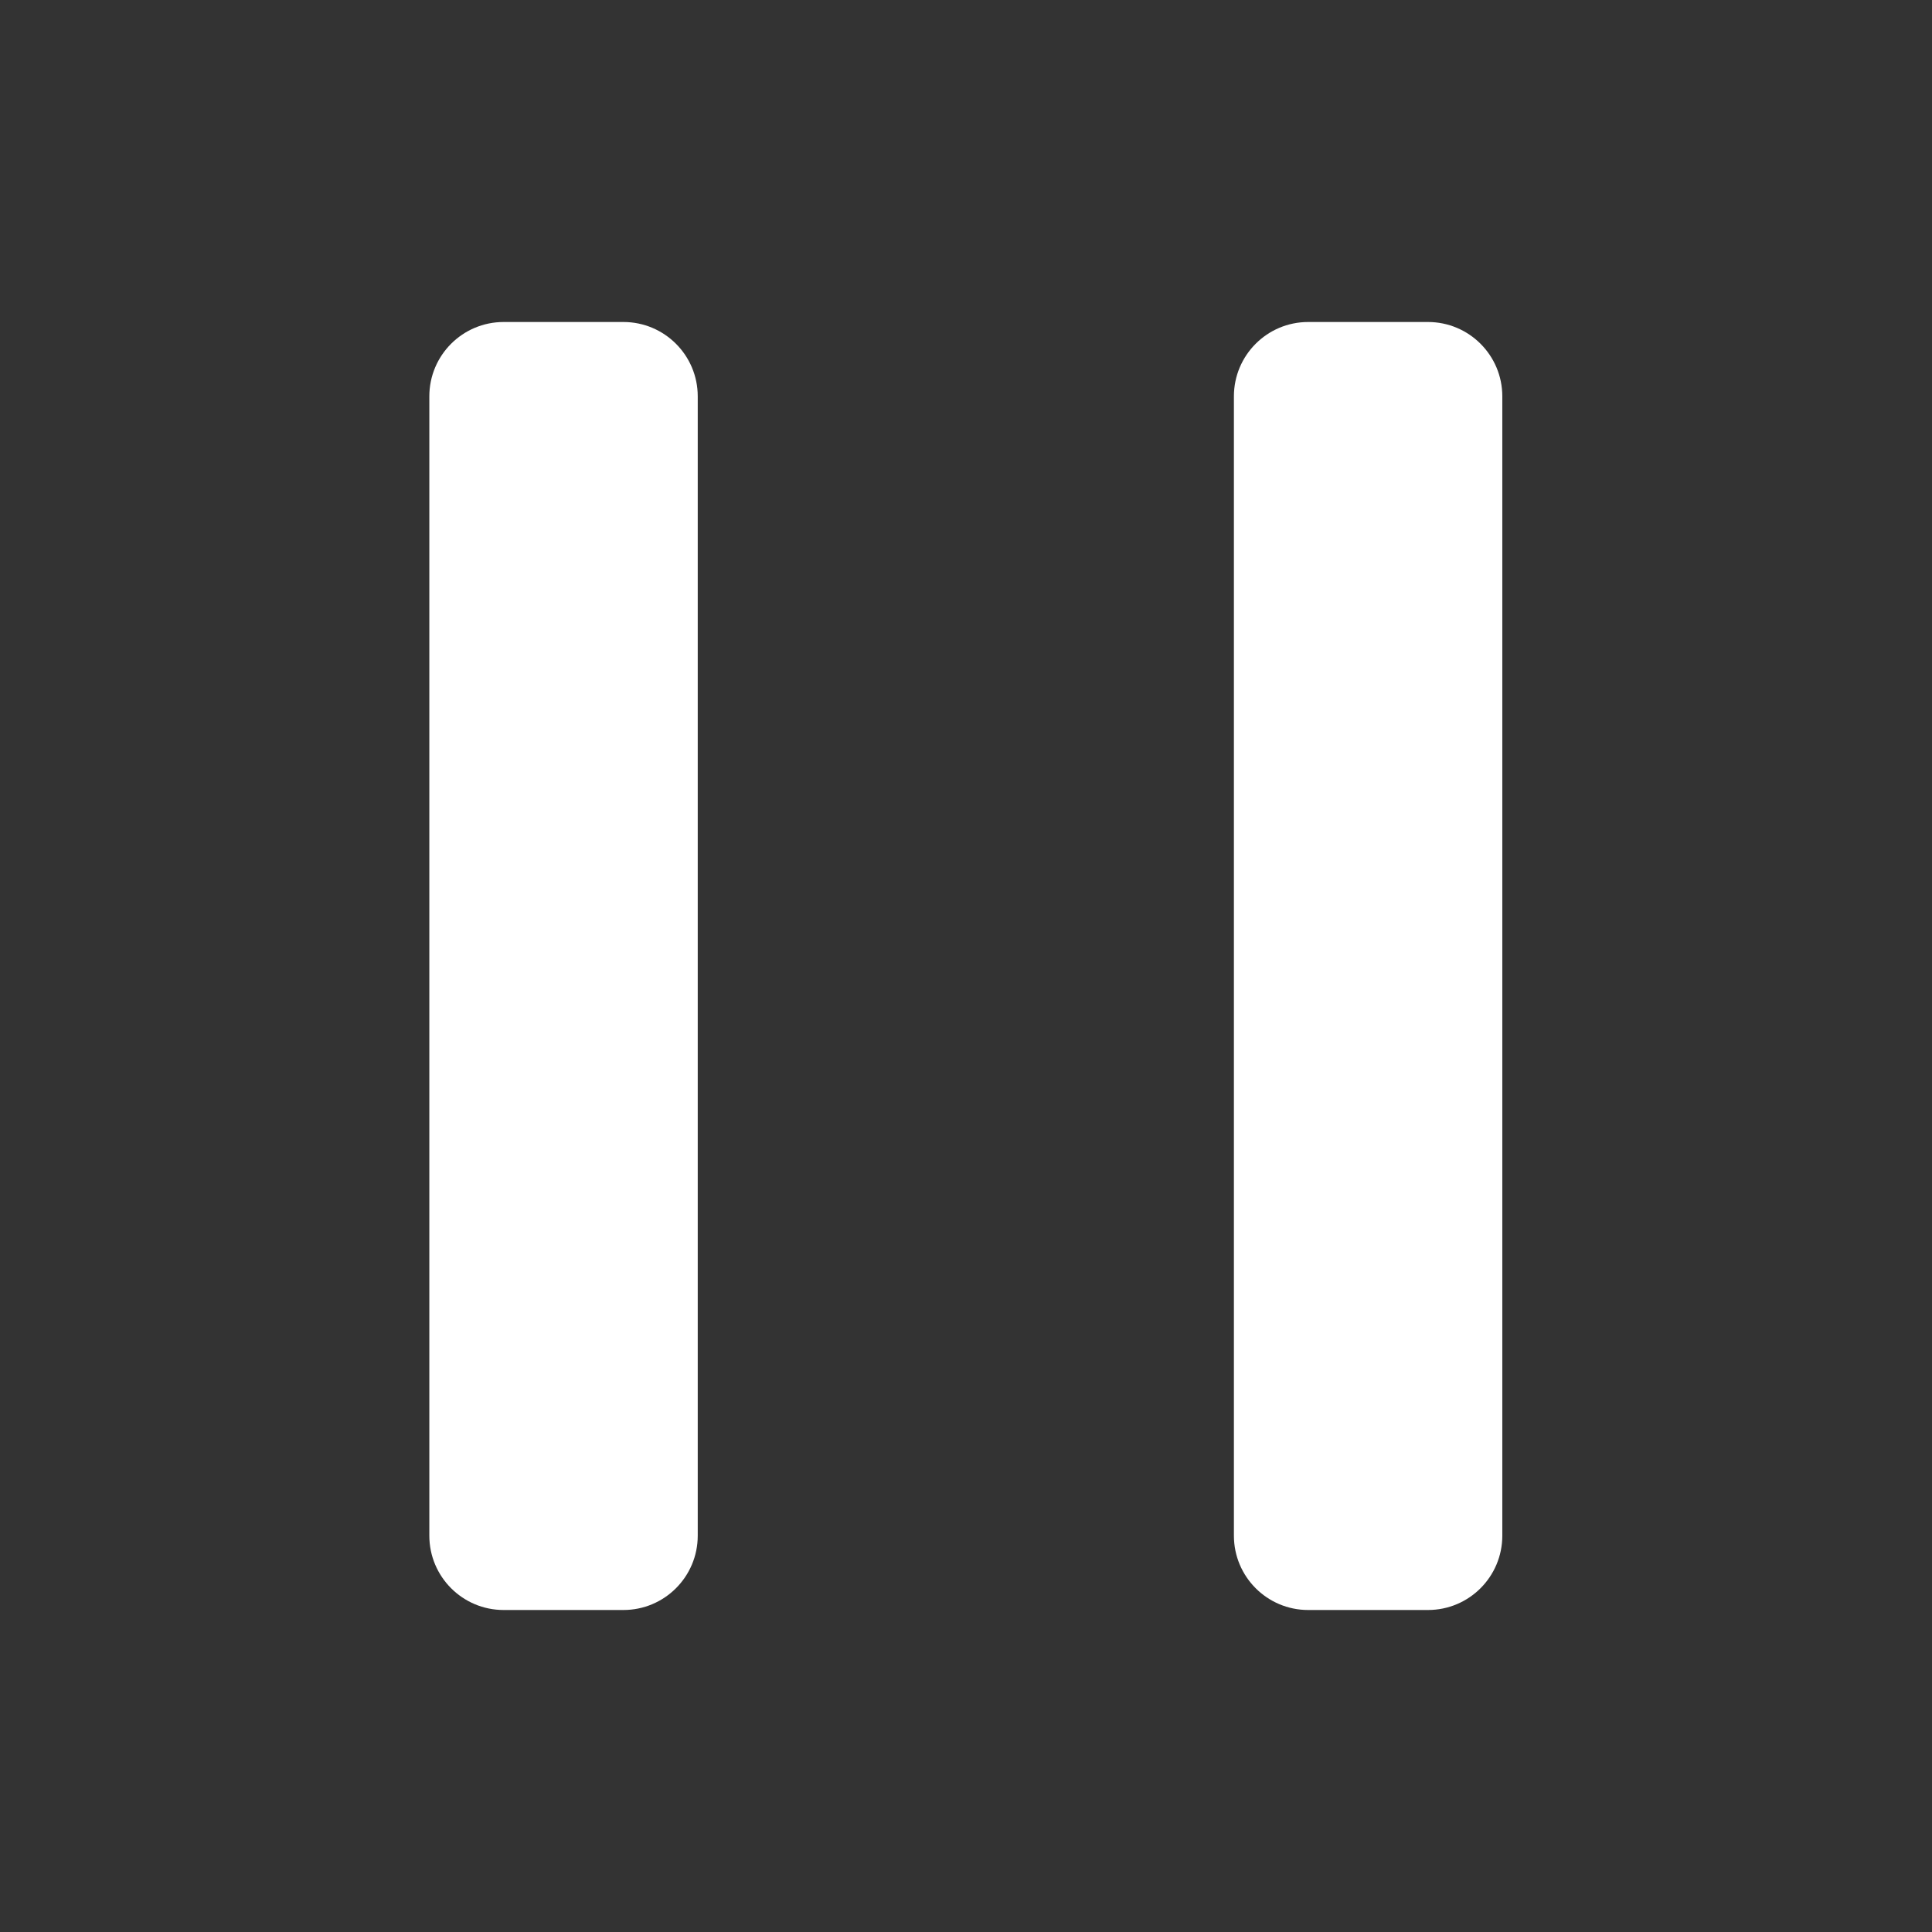 <svg width="27" height="27" viewBox="0 0 27 27" fill="none" xmlns="http://www.w3.org/2000/svg">
<rect x="0" y="0" width="27" height="27" fill="#333333" stroke="none"/>
<path d="M8.712 4.5H7.039C6.465 4.5 6 4.965 6 5.539V21.461C6 22.035 6.465 22.5 7.039 22.5H8.712C9.286 22.5 9.751 22.035 9.751 21.461V5.539C9.751 4.965 9.286 4.5 8.712 4.5ZM19.956 4.5H18.282C17.709 4.5 17.244 4.965 17.244 5.539V21.461C17.244 22.035 17.709 22.5 18.282 22.5H19.956C20.53 22.5 20.995 22.035 20.995 21.461V5.539C20.995 4.965 20.53 4.5 19.956 4.5Z" fill="white"/>
</svg>
